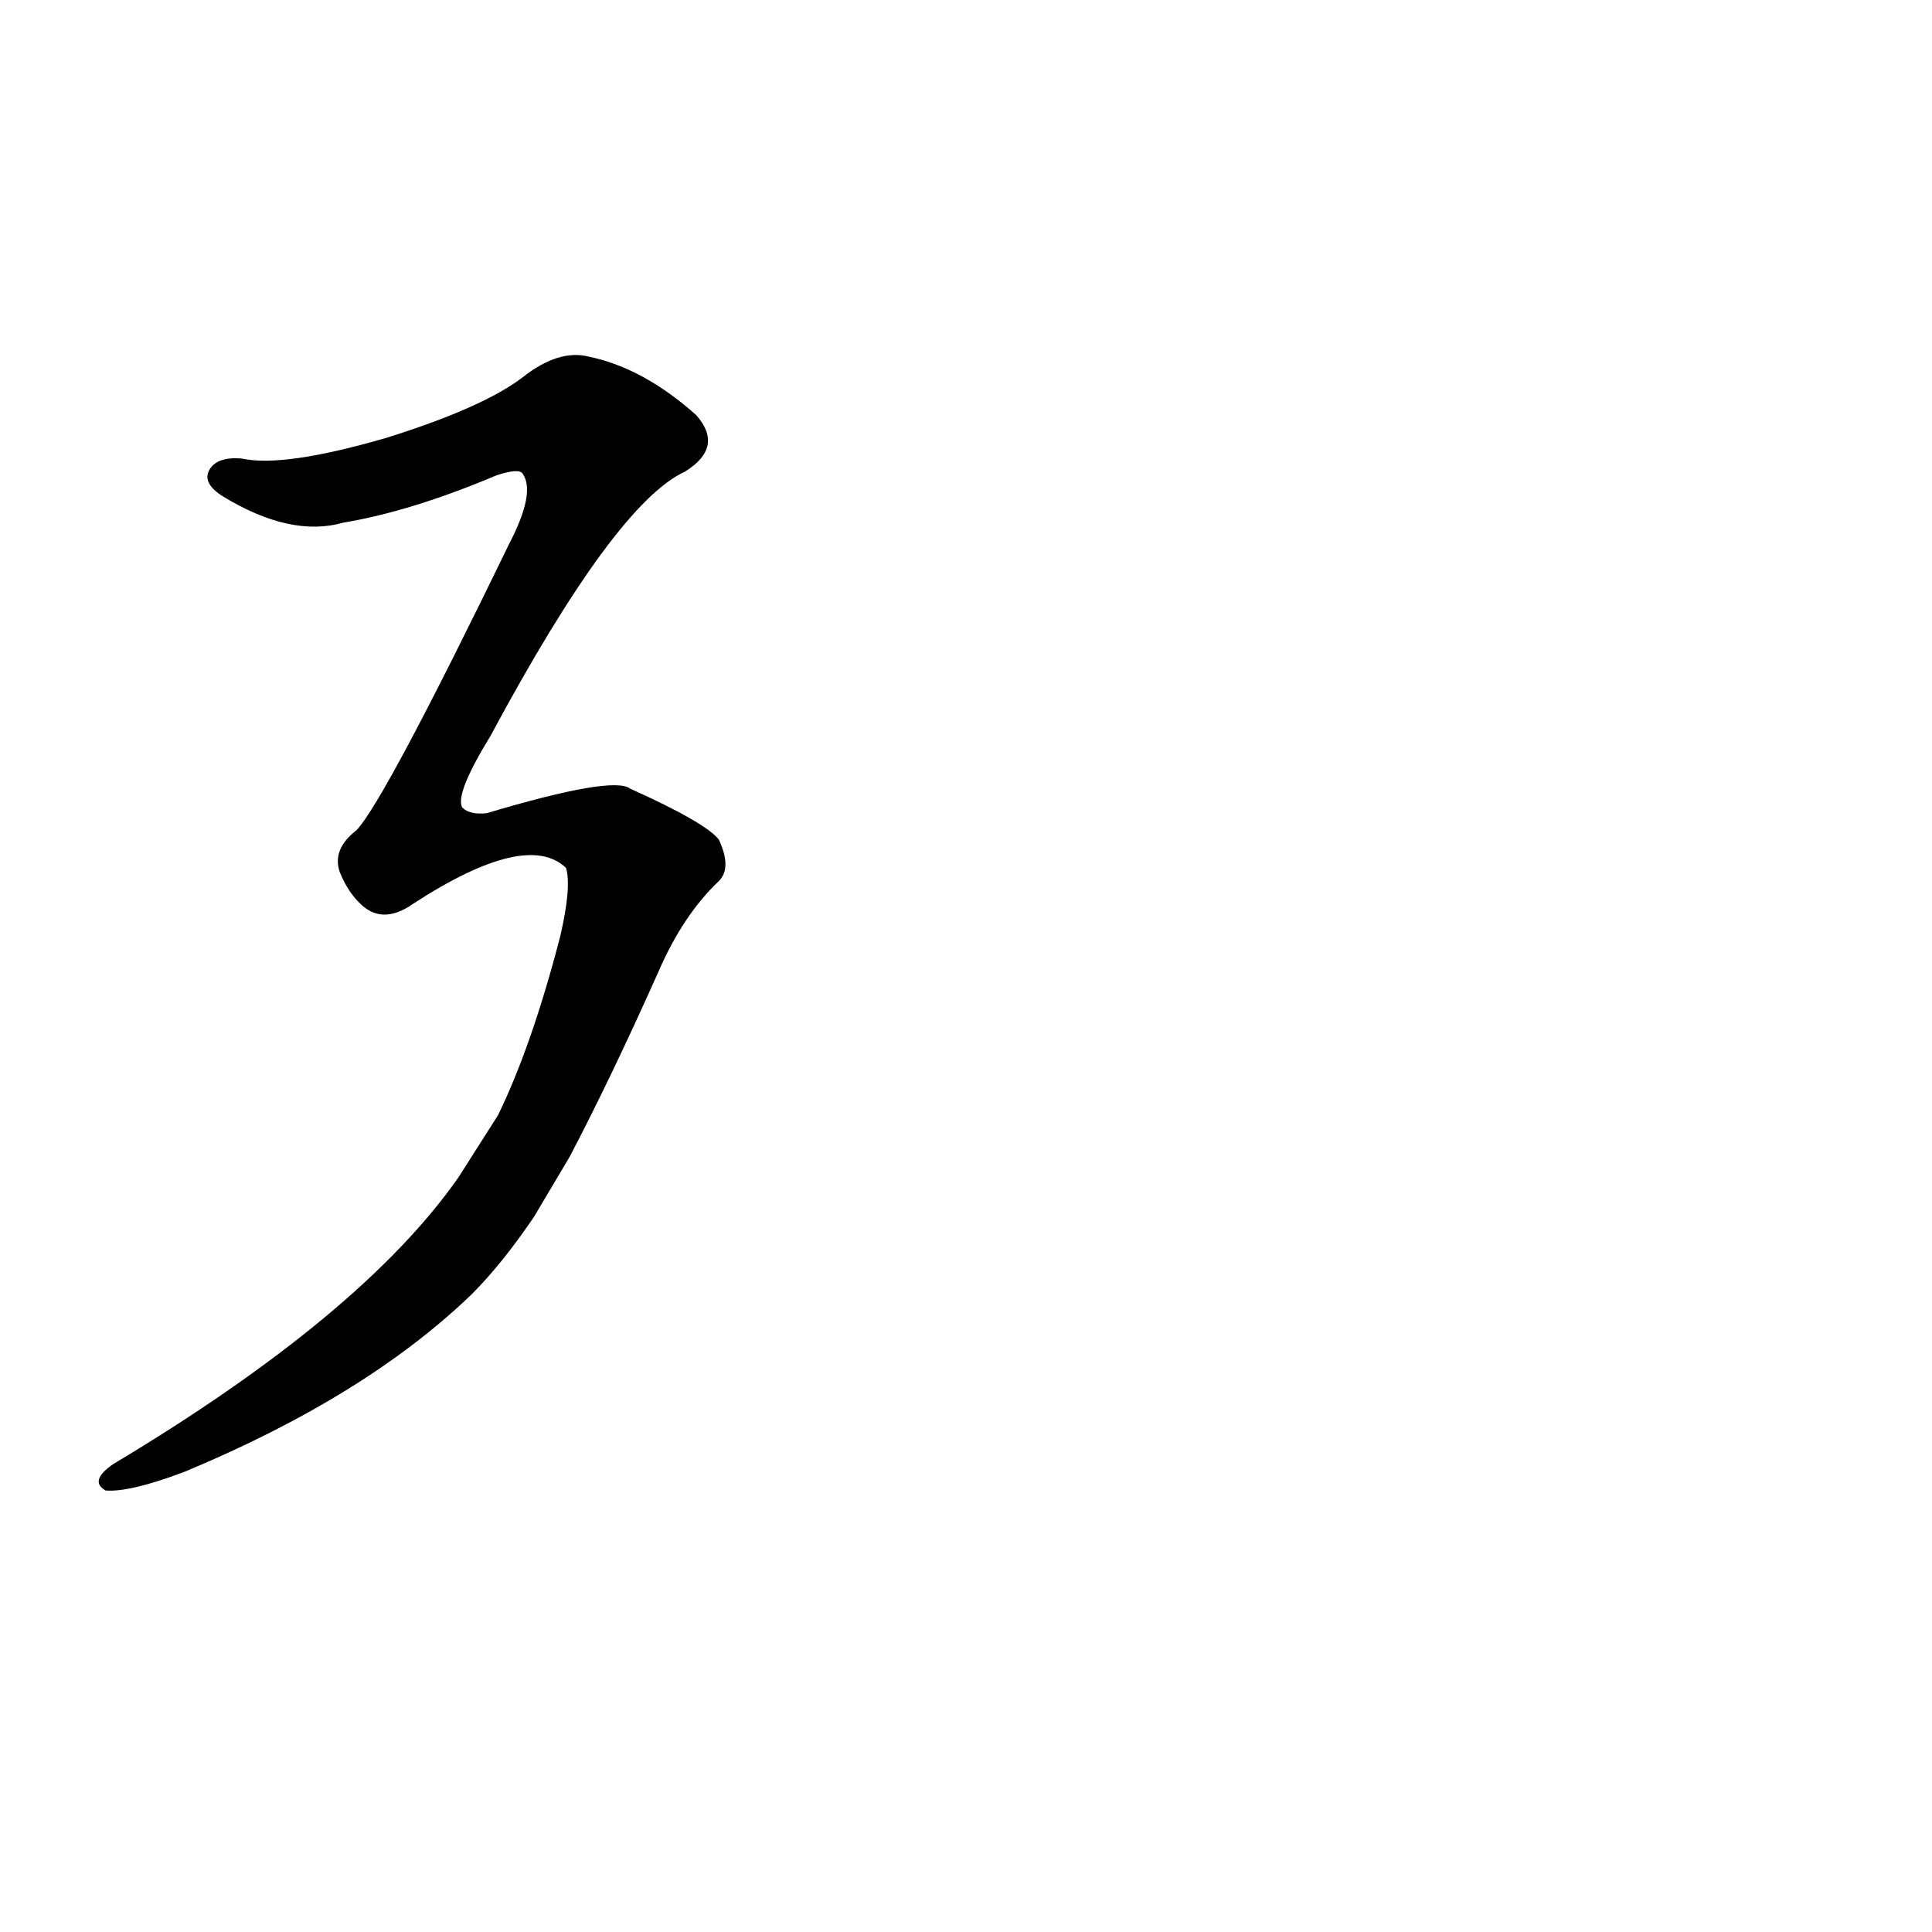 <?xml version='1.0' encoding='utf-8'?>
<svg xmlns="http://www.w3.org/2000/svg" version="1.1" viewBox="0 0 1024 1024"><g transform="scale(1, -1) translate(0, -900)"><path d="M 302 287 Q 324 329 349 385 Q 362 415 381 433 Q 388 440 381 455 Q 374 464 334 482 Q 325 489 258 469 Q 249 468 245 472 Q 241 479 260 510 Q 326 633 363 650 Q 384 663 369 680 Q 341 705 312 711 Q 296 715 277 700 Q 256 684 205 668 Q 150 652 128 657 Q 115 658 111 651 Q 107 644 118 637 Q 154 615 182 623 Q 218 629 263 648 Q 275 652 277 649 Q 284 639 270 612 Q 204 476 189 460 Q 176 450 180 438 Q 184 428 190 422 Q 202 409 219 421 Q 279 460 300 440 Q 303 430 297 404 Q 282 346 264 309 L 243 276 Q 192 203 60 124 Q 47 115 56 110 Q 69 109 98 120 Q 194 160 250 214 Q 266 230 283 255 L 302 287 Z" fill="black" /></g></svg>